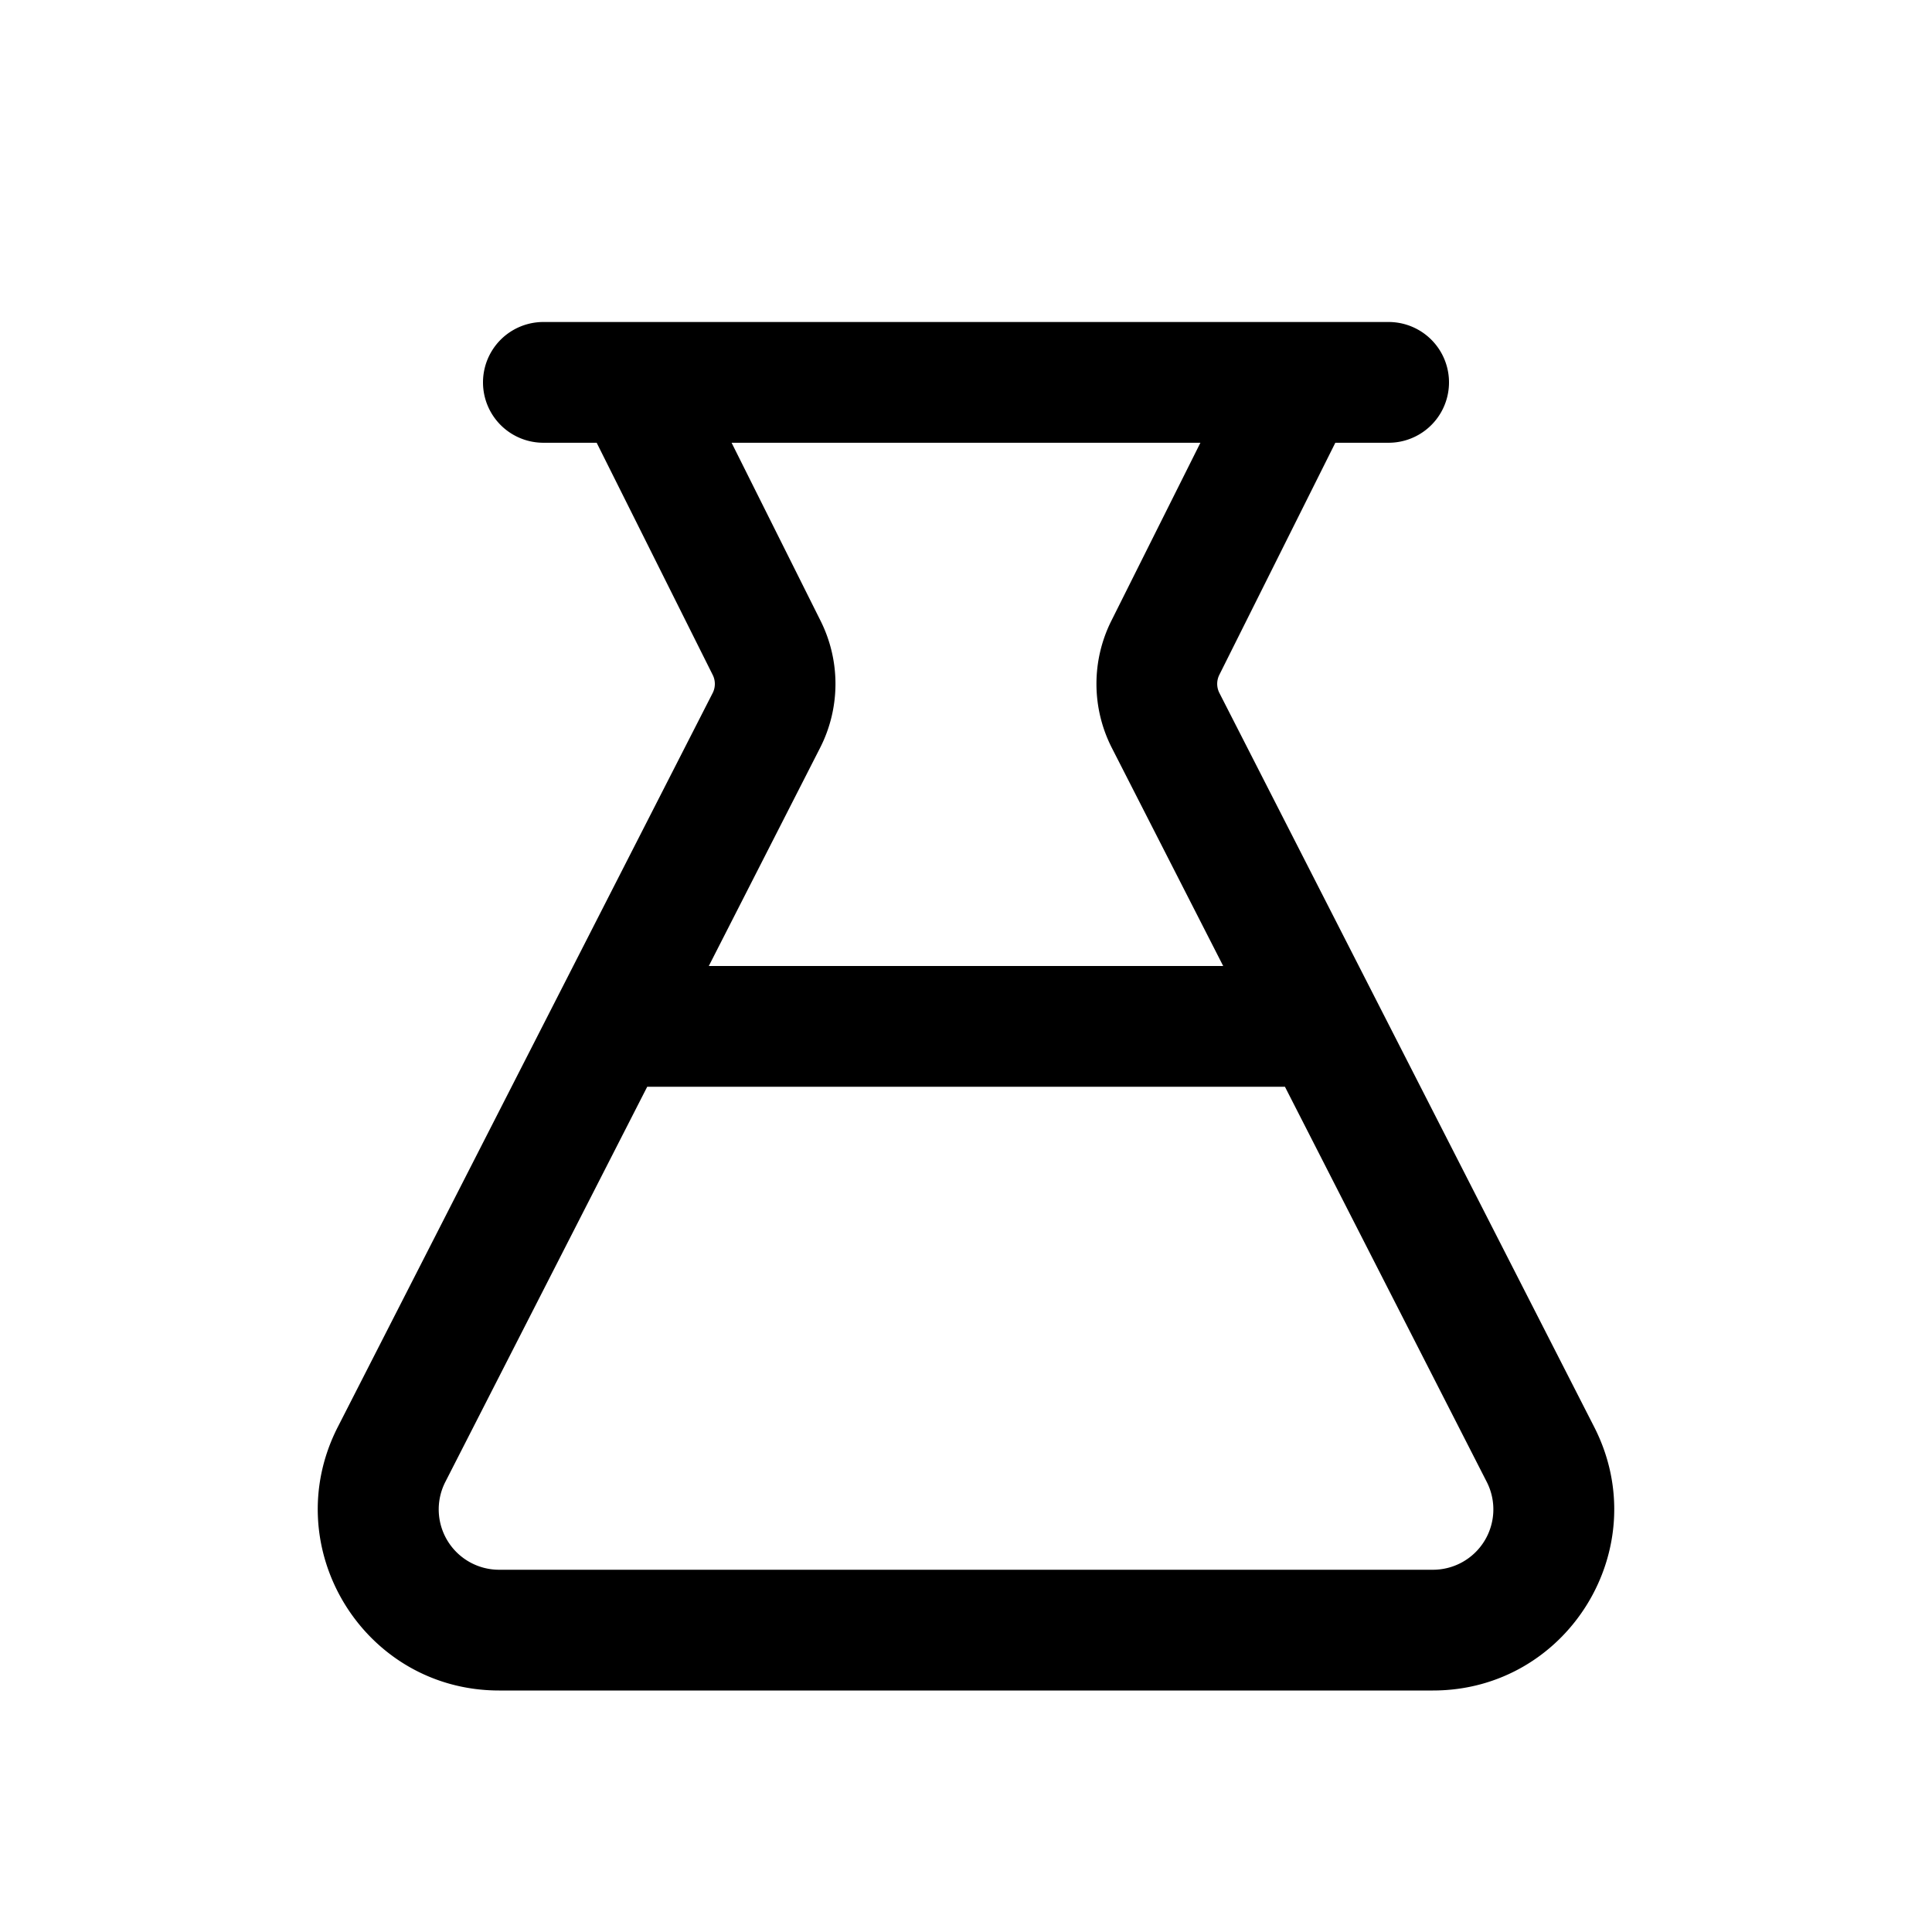 <svg xmlns="http://www.w3.org/2000/svg" width="24" height="24" fill="none" viewBox="0 0 24 24"><path fill="currentColor" fill-rule="evenodd" d="M6.75 4a.75.75 0 000 1.5h.662l1.441 2.883a.25.25 0 010 .226l-4.657 9.118C3.432 19.224 4.52 21 6.2 21h11.6c1.68 0 2.768-1.776 2.004-3.273l-4.656-9.118a.25.25 0 01-.001-.226L16.588 5.5h.662a.75.75 0 000-1.5H6.75zm8.162 1.5H9.088l1.106 2.213a1.75 1.75 0 01-.007 1.578L8.805 12h6.39l-1.383-2.709a1.75 1.75 0 01-.007-1.578L14.912 5.5zm-9.38 12.909L8.04 13.5h7.922l2.507 4.909A.75.75 0 0117.8 19.5H6.2a.75.75 0 01-.668-1.091z" clip-rule="evenodd"/></svg>